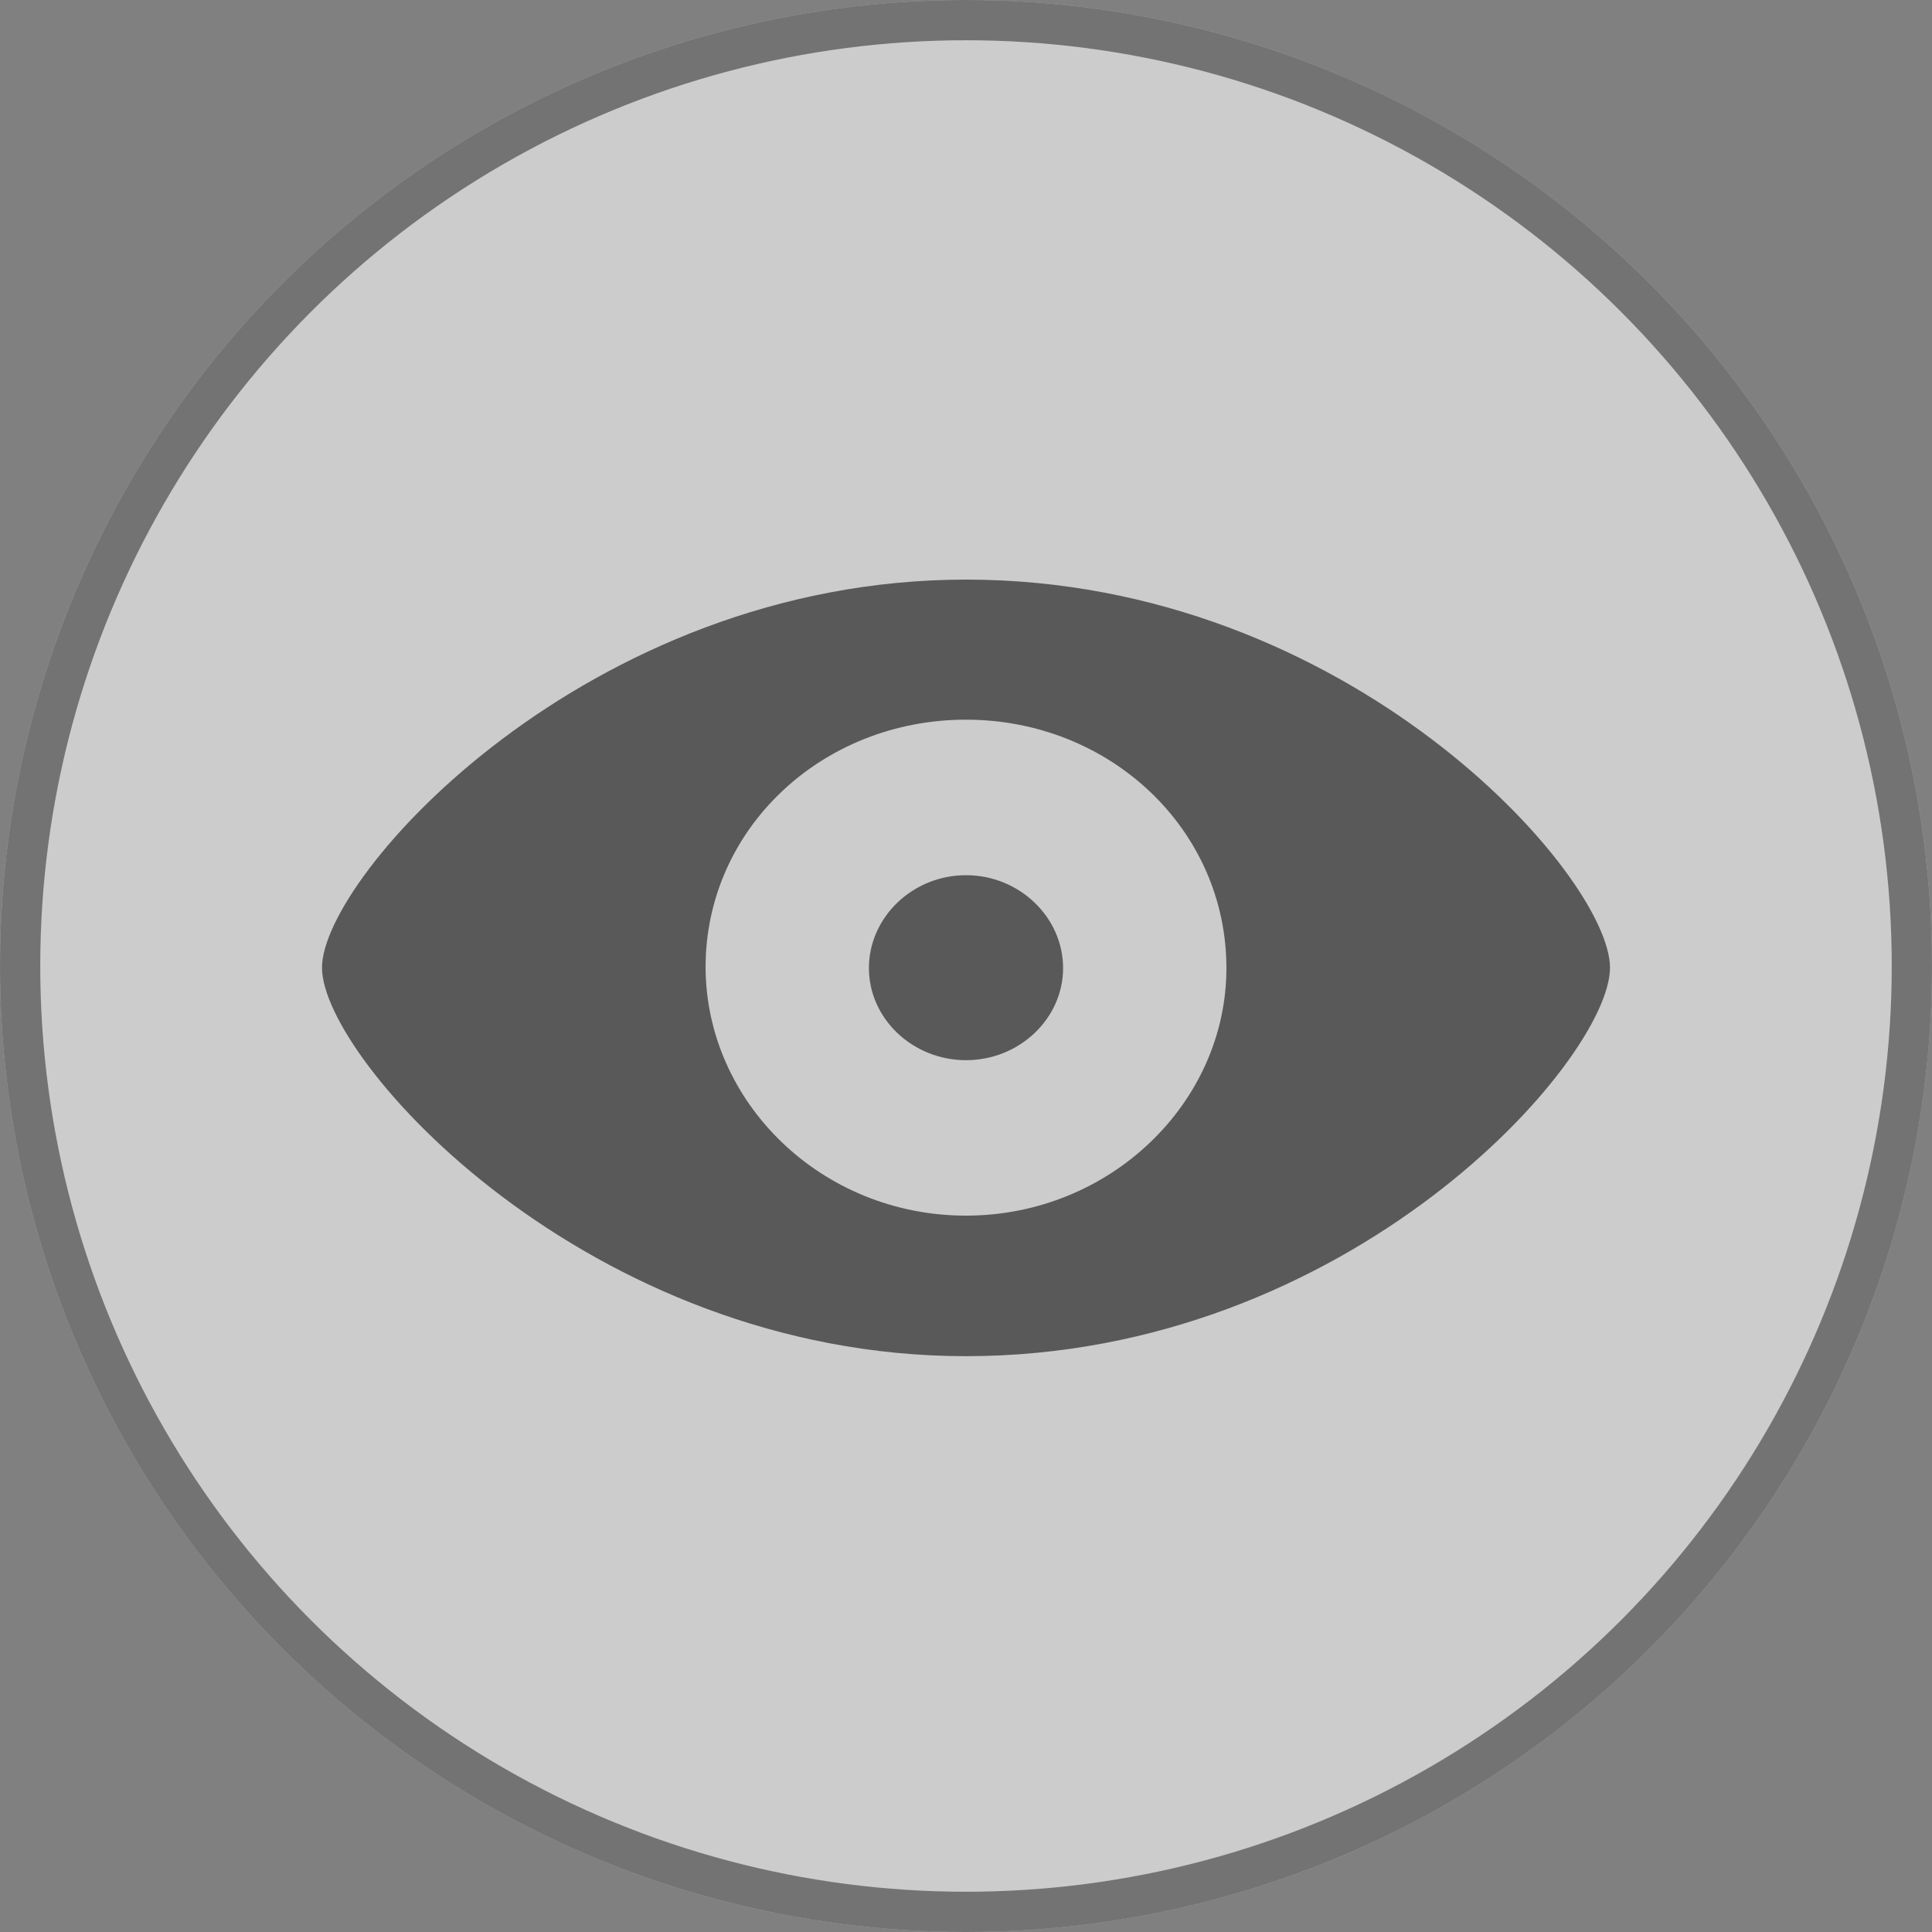 <svg width="24" height="24" viewBox="0 0 24 24" fill="none" xmlns="http://www.w3.org/2000/svg">
<rect x="0" y="0" width="24" height="24" fill="#808080" stroke="none"/>
<circle cx="12" cy="12" r="12" fill="white" fill-opacity="0.6"/>
<circle cx="12" cy="12" r="11.75" stroke="#4D4D4D" stroke-opacity="0.7" stroke-width="0.5"/>
<path d="M12 16.847C16.771 16.847 20 13.164 20 12.021C20 10.883 16.765 7.2 12 7.2C7.294 7.2 4 10.883 4 12.021C4 13.164 7.294 16.847 12 16.847ZM12 15.101C10.206 15.101 8.776 13.699 8.765 12.026C8.759 10.303 10.206 8.94 12 8.94C13.788 8.94 15.235 10.303 15.235 12.026C15.235 13.699 13.788 15.101 12 15.101ZM12 13.17C12.665 13.17 13.206 12.652 13.206 12.026C13.206 11.396 12.665 10.872 12 10.872C11.335 10.872 10.794 11.396 10.794 12.026C10.794 12.652 11.335 13.17 12 13.17Z" fill="#4D4D4D" fill-opacity="0.9"/>
</svg>
